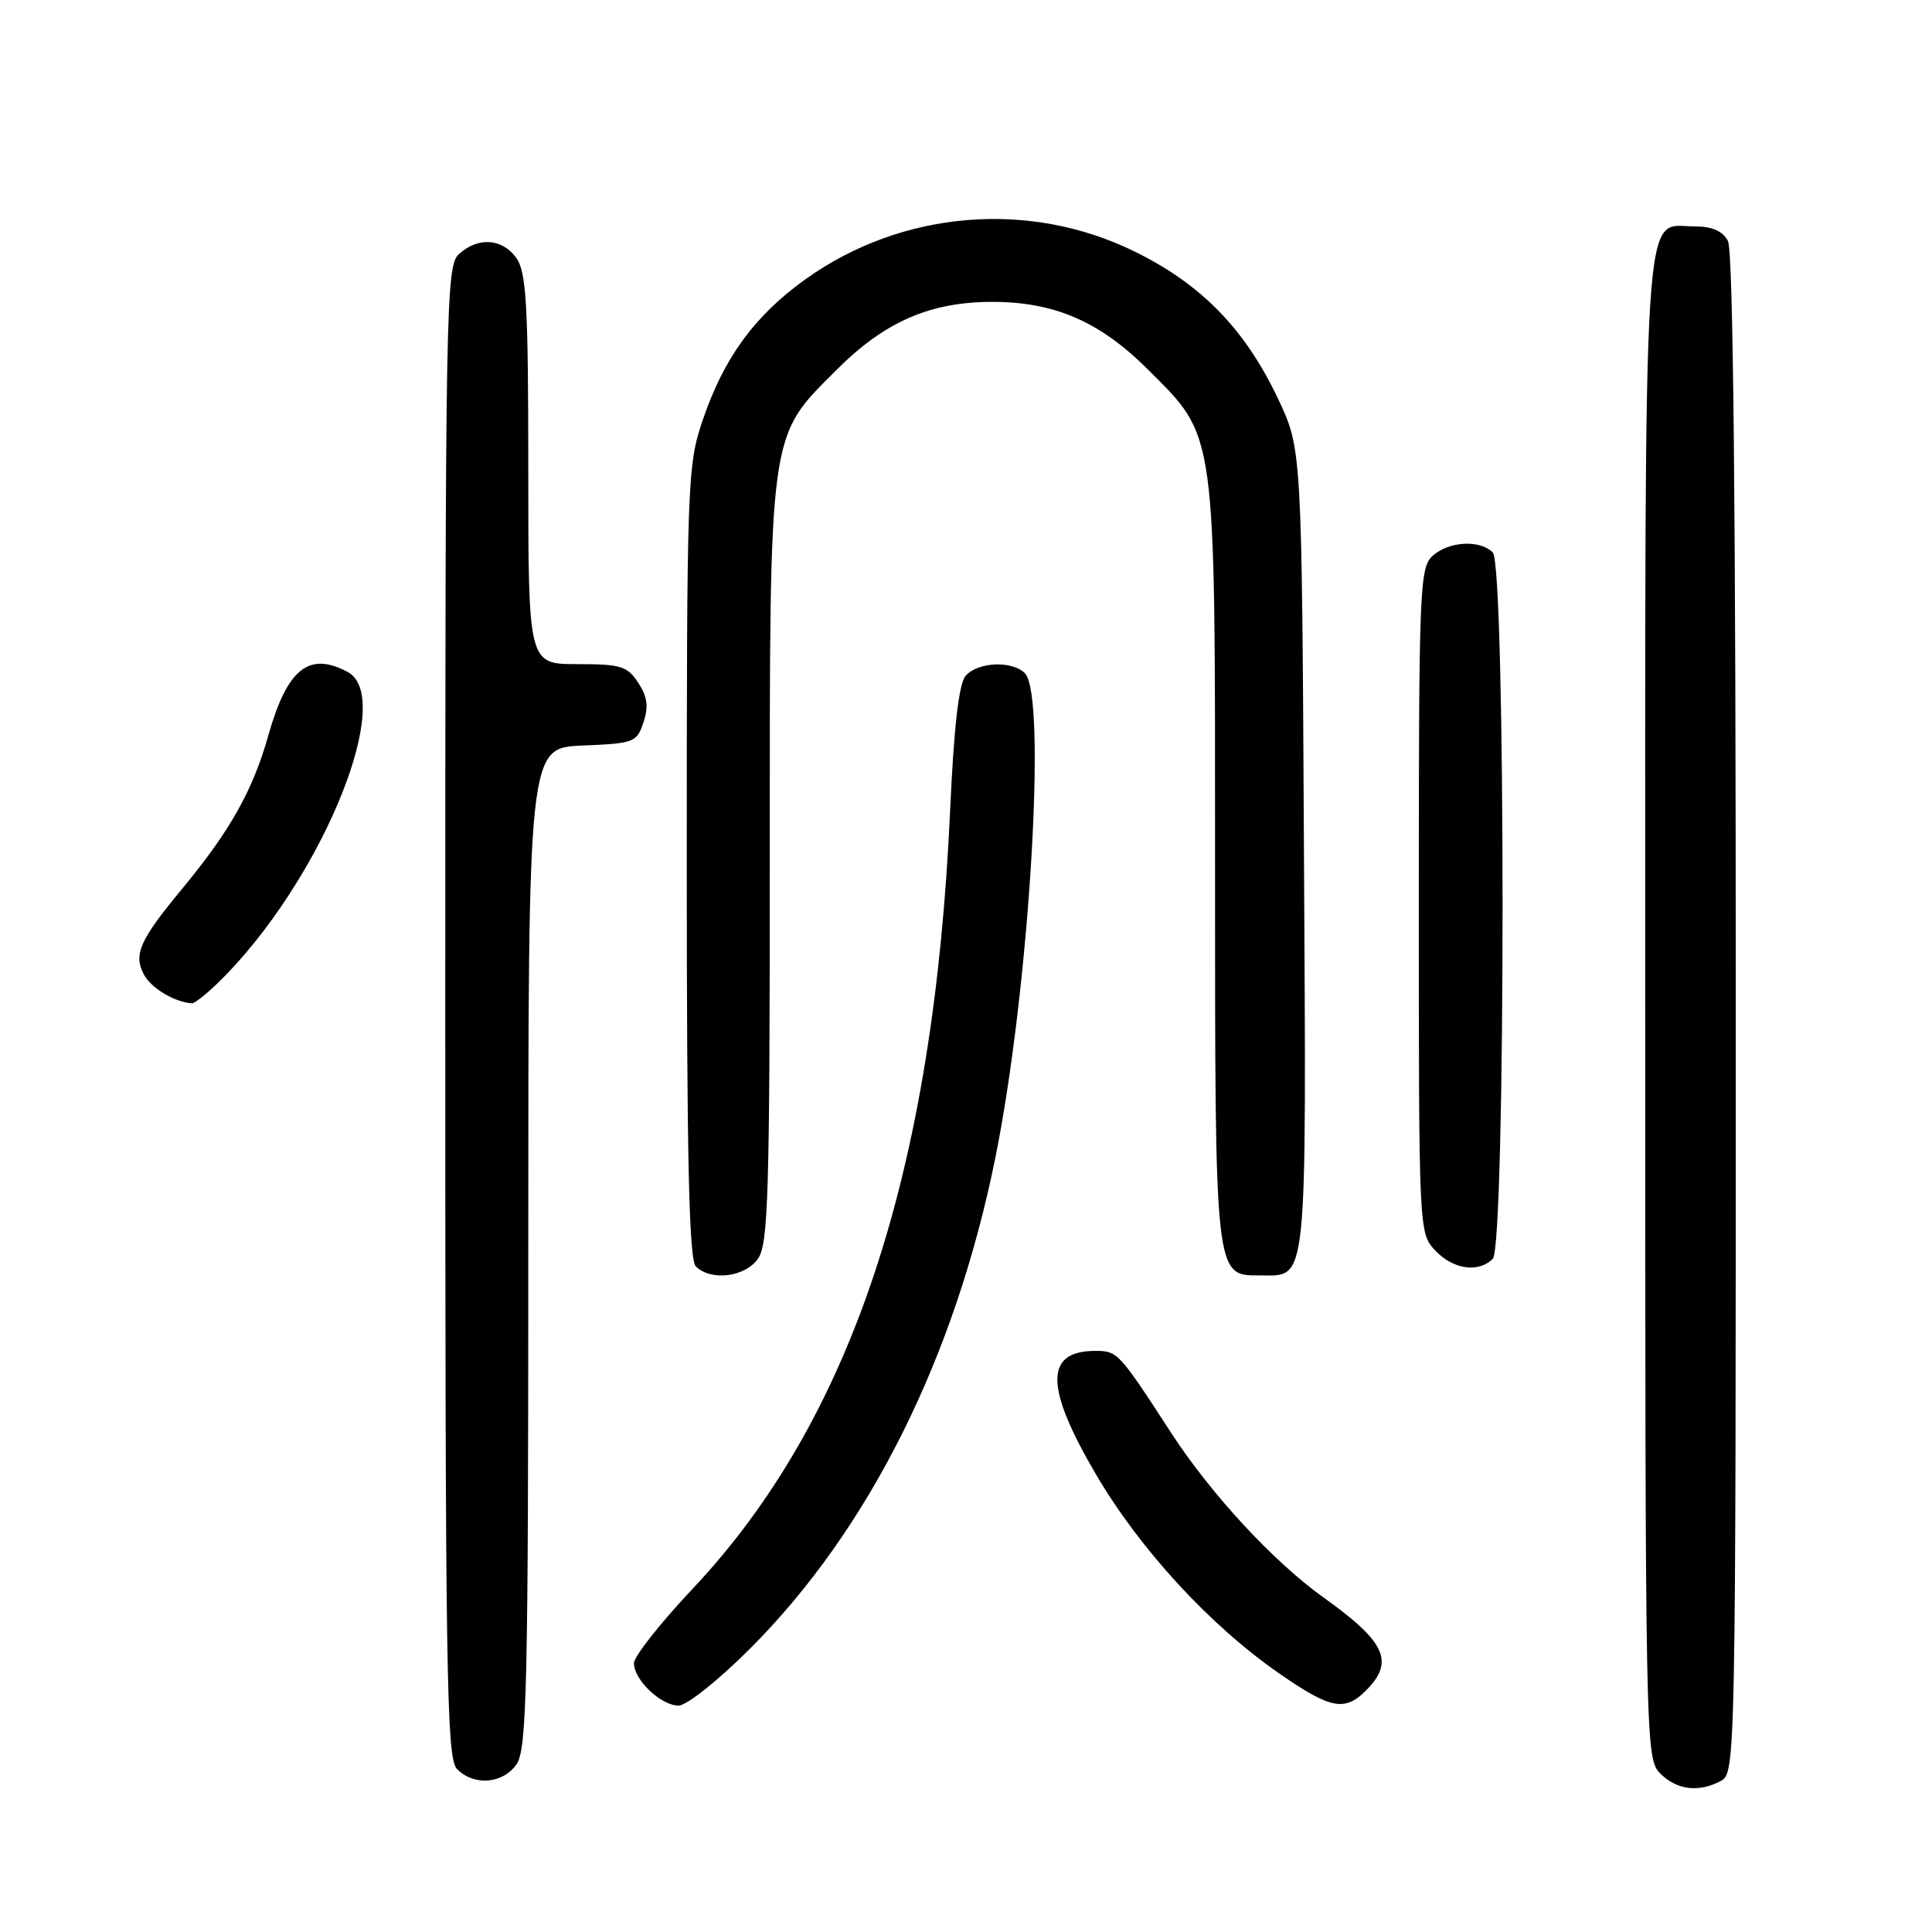 <?xml version="1.0" encoding="UTF-8" standalone="no"?>
<!DOCTYPE svg PUBLIC "-//W3C//DTD SVG 1.1//EN" "http://www.w3.org/Graphics/SVG/1.1/DTD/svg11.dtd" >
<svg xmlns="http://www.w3.org/2000/svg" xmlns:xlink="http://www.w3.org/1999/xlink" version="1.1" viewBox="0 0 256 256">
 <g >
 <path fill="currentColor"
d=" M 228.07 235.96 C 229.96 234.95 230.00 232.77 230.00 134.40 C 230.00 67.01 229.66 33.23 228.96 31.93 C 228.25 30.60 226.87 30.00 224.52 30.00 C 217.58 30.00 218.00 23.36 218.00 133.72 C 218.00 231.67 218.03 233.03 220.00 235.00 C 222.20 237.20 225.10 237.55 228.07 235.96 Z  M 68.44 233.78 C 69.81 231.82 70.00 223.65 70.00 165.32 C 70.00 99.09 70.00 99.09 77.17 98.79 C 84.02 98.51 84.38 98.37 85.26 95.72 C 85.96 93.63 85.78 92.32 84.57 90.47 C 83.13 88.26 82.26 88.00 76.48 88.00 C 70.00 88.00 70.00 88.00 70.00 62.22 C 70.00 40.51 69.75 36.09 68.44 34.22 C 66.60 31.59 63.38 31.35 60.83 33.65 C 59.08 35.24 59.00 39.66 59.00 134.08 C 59.00 222.54 59.16 233.02 60.57 234.43 C 62.83 236.68 66.63 236.37 68.44 233.78 Z  M 99.35 218.49 C 115.19 202.65 126.58 179.83 131.92 153.25 C 136.40 130.97 138.75 92.15 135.80 89.20 C 134.09 87.49 129.48 87.71 127.93 89.58 C 127.05 90.65 126.39 96.41 125.90 107.33 C 123.74 155.29 112.87 188.14 91.75 210.55 C 87.49 215.07 84.00 219.50 84.00 220.38 C 84.00 222.60 87.58 226.00 89.92 226.00 C 90.98 226.00 95.22 222.62 99.35 218.49 Z  M 181.00 224.00 C 184.82 220.18 183.63 217.57 175.34 211.65 C 168.74 206.93 160.46 197.98 155.19 189.87 C 148.25 179.18 148.08 179.00 145.15 179.00 C 138.39 179.00 138.42 183.79 145.26 195.43 C 151.08 205.33 160.35 215.40 169.50 221.74 C 176.32 226.46 178.17 226.83 181.00 224.00 Z  M 100.44 166.78 C 101.80 164.84 102.00 158.18 102.00 114.46 C 102.00 56.29 101.75 58.10 110.93 48.93 C 117.24 42.62 123.27 40.00 131.50 40.00 C 139.73 40.00 145.76 42.62 152.07 48.93 C 161.25 58.10 161.00 56.29 161.00 114.46 C 161.00 169.67 160.93 169.00 166.99 169.00 C 173.32 169.00 173.10 171.20 172.78 112.65 C 172.50 59.50 172.50 59.50 169.34 52.82 C 164.98 43.63 159.24 37.72 150.45 33.38 C 136.44 26.45 119.51 27.86 106.73 37.00 C 99.95 41.86 95.87 47.47 93.07 55.80 C 91.08 61.69 91.00 64.02 91.00 114.27 C 91.00 153.64 91.30 166.90 92.20 167.80 C 94.19 169.79 98.73 169.23 100.44 166.78 Z  M 197.80 166.80 C 199.53 165.07 199.53 74.93 197.80 73.20 C 196.08 71.48 191.97 71.72 189.83 73.65 C 188.11 75.21 188.00 77.95 188.00 119.34 C 188.00 163.17 188.01 163.38 190.17 165.69 C 192.54 168.21 195.90 168.70 197.80 166.80 Z  M 30.30 128.80 C 43.19 115.25 52.27 92.35 46.07 89.04 C 40.93 86.29 38.05 88.60 35.54 97.50 C 33.49 104.76 30.47 110.12 24.15 117.75 C 18.51 124.56 17.65 126.47 19.07 129.13 C 20.03 130.93 23.10 132.78 25.40 132.94 C 25.90 132.97 28.11 131.11 30.30 128.80 Z "/>
</g>
</svg>